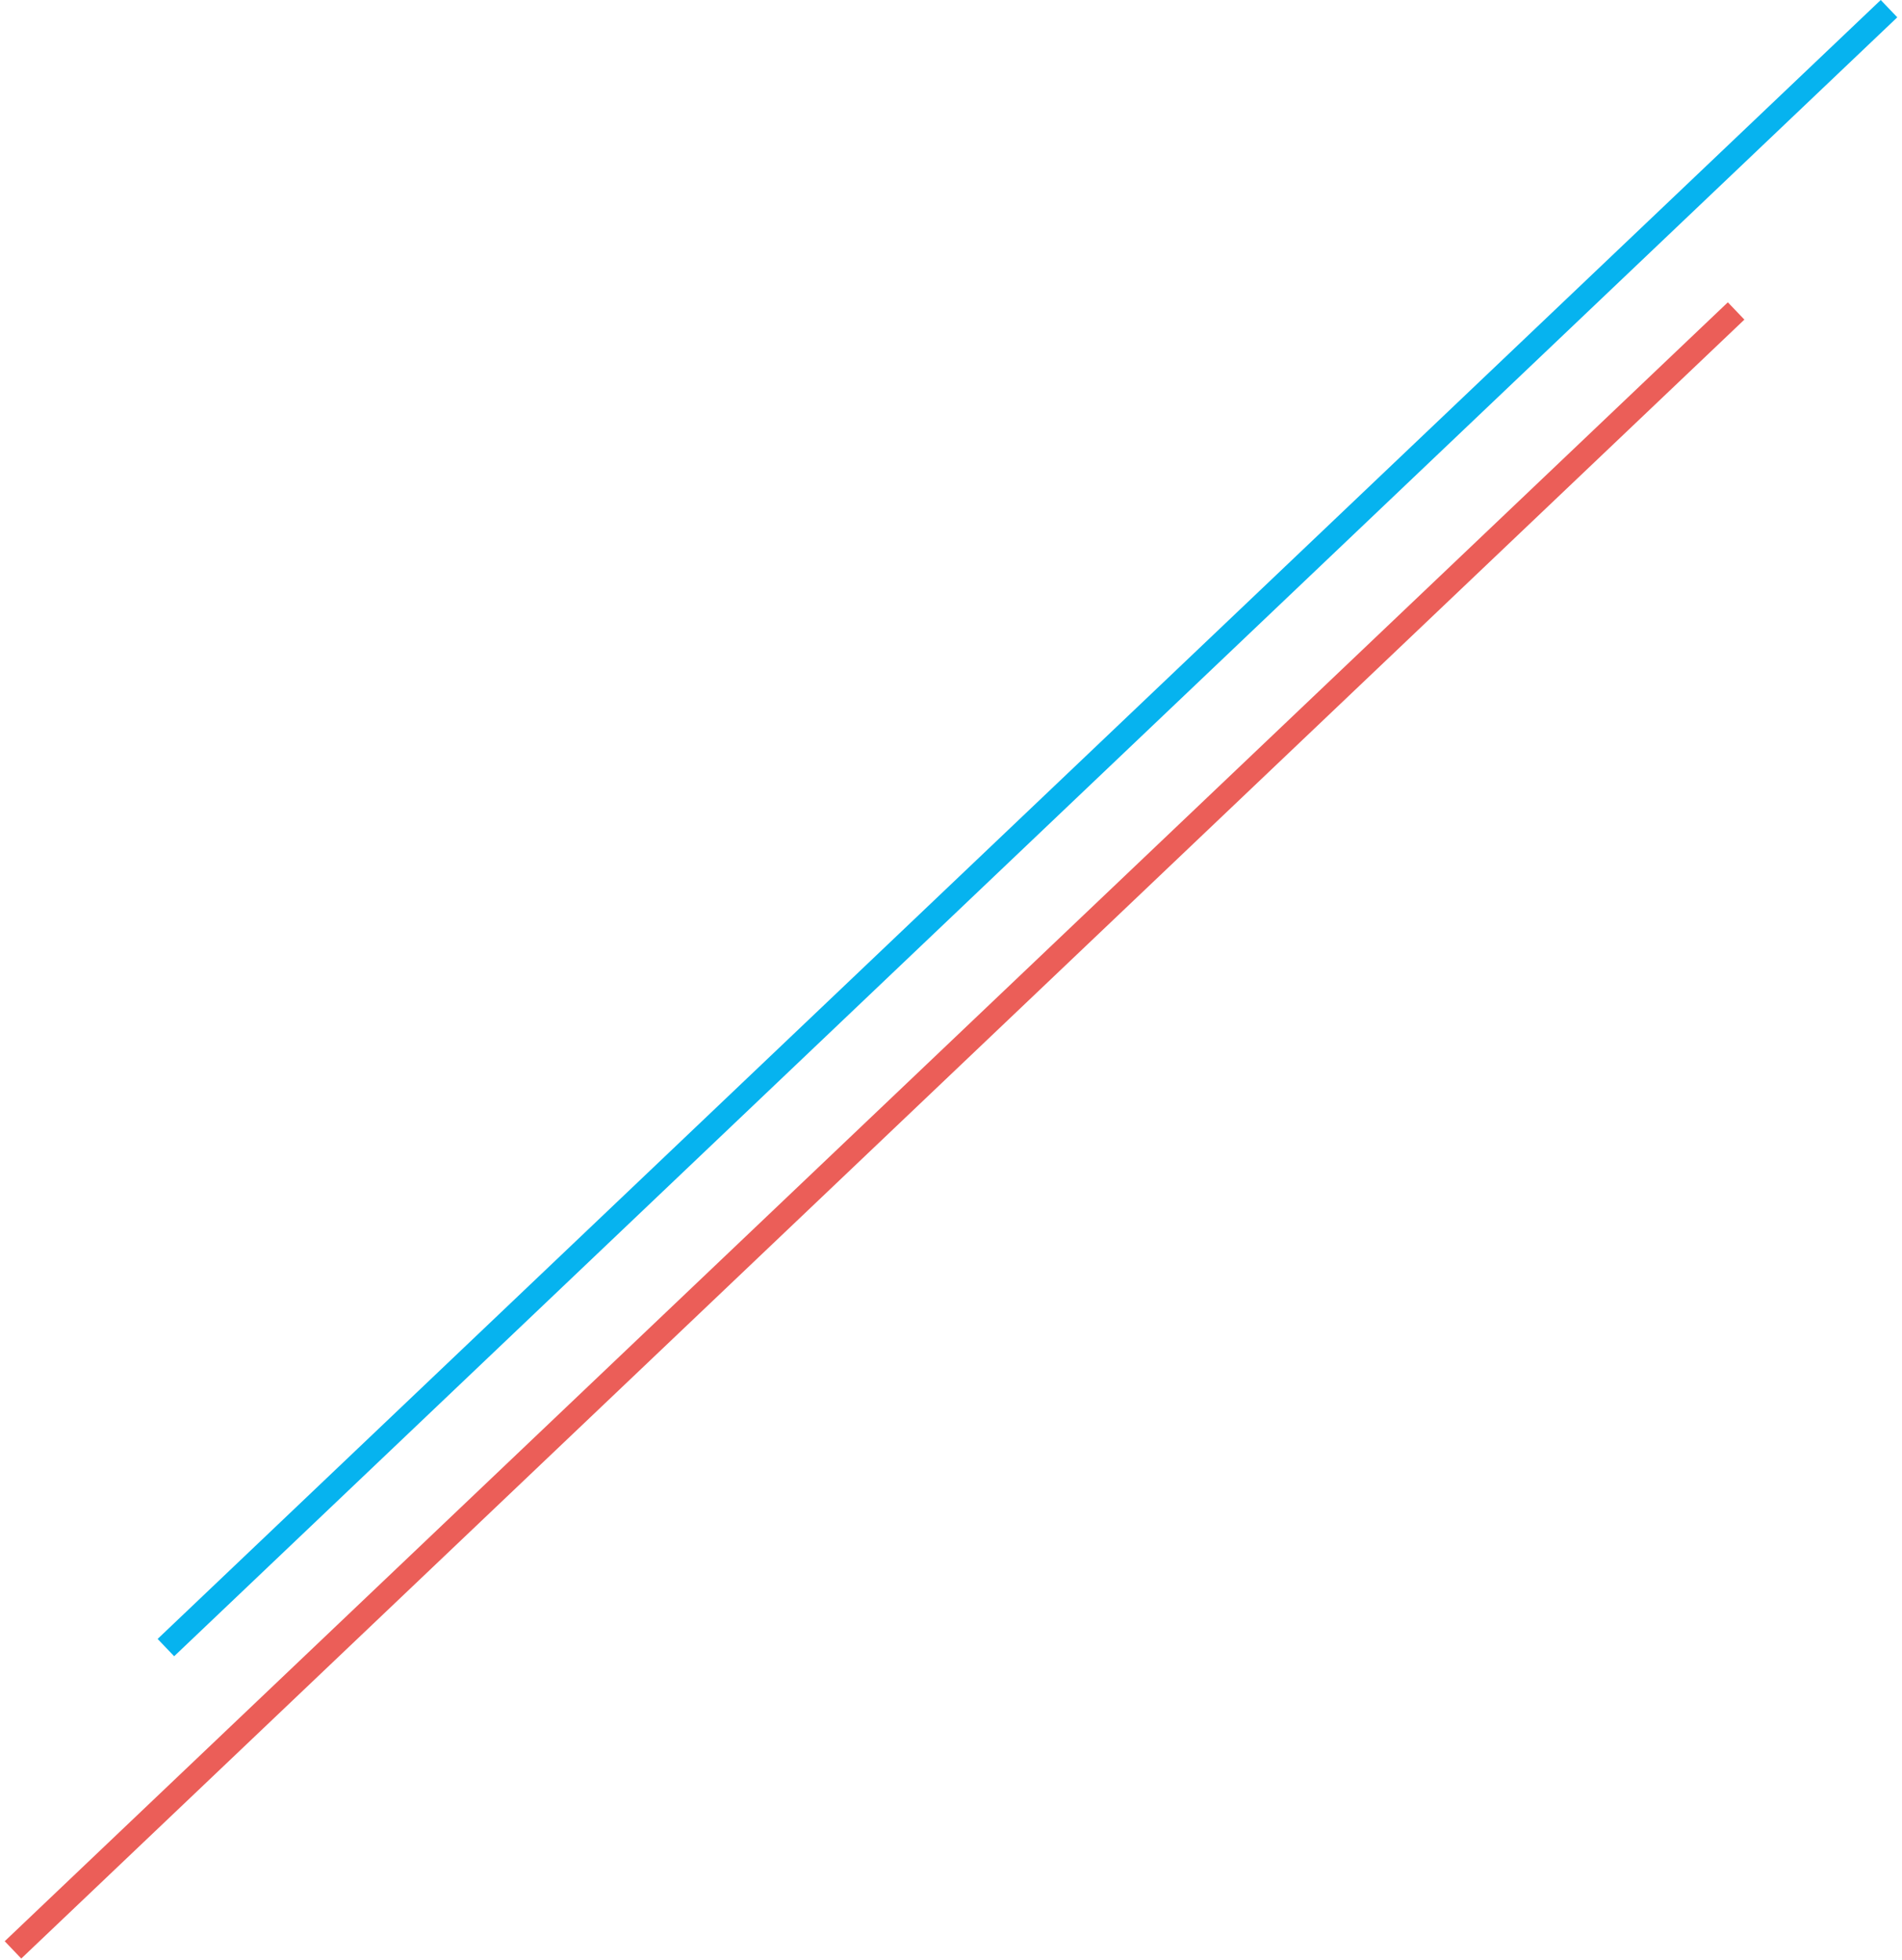 <svg width="298" height="307" viewBox="0 0 298 307" fill="none" xmlns="http://www.w3.org/2000/svg">
    <path d="M270.714 47.359L0.739 304.119L3.33 306.832L273.305 50.072L270.714 47.359Z" fill="#EB5E58"/>
    <path d="M294.67 -7.49489e-06L24.695 256.76L27.286 259.473L297.261 2.713L294.67 -7.49489e-06Z" fill="#06B3EF"/>
</svg>
